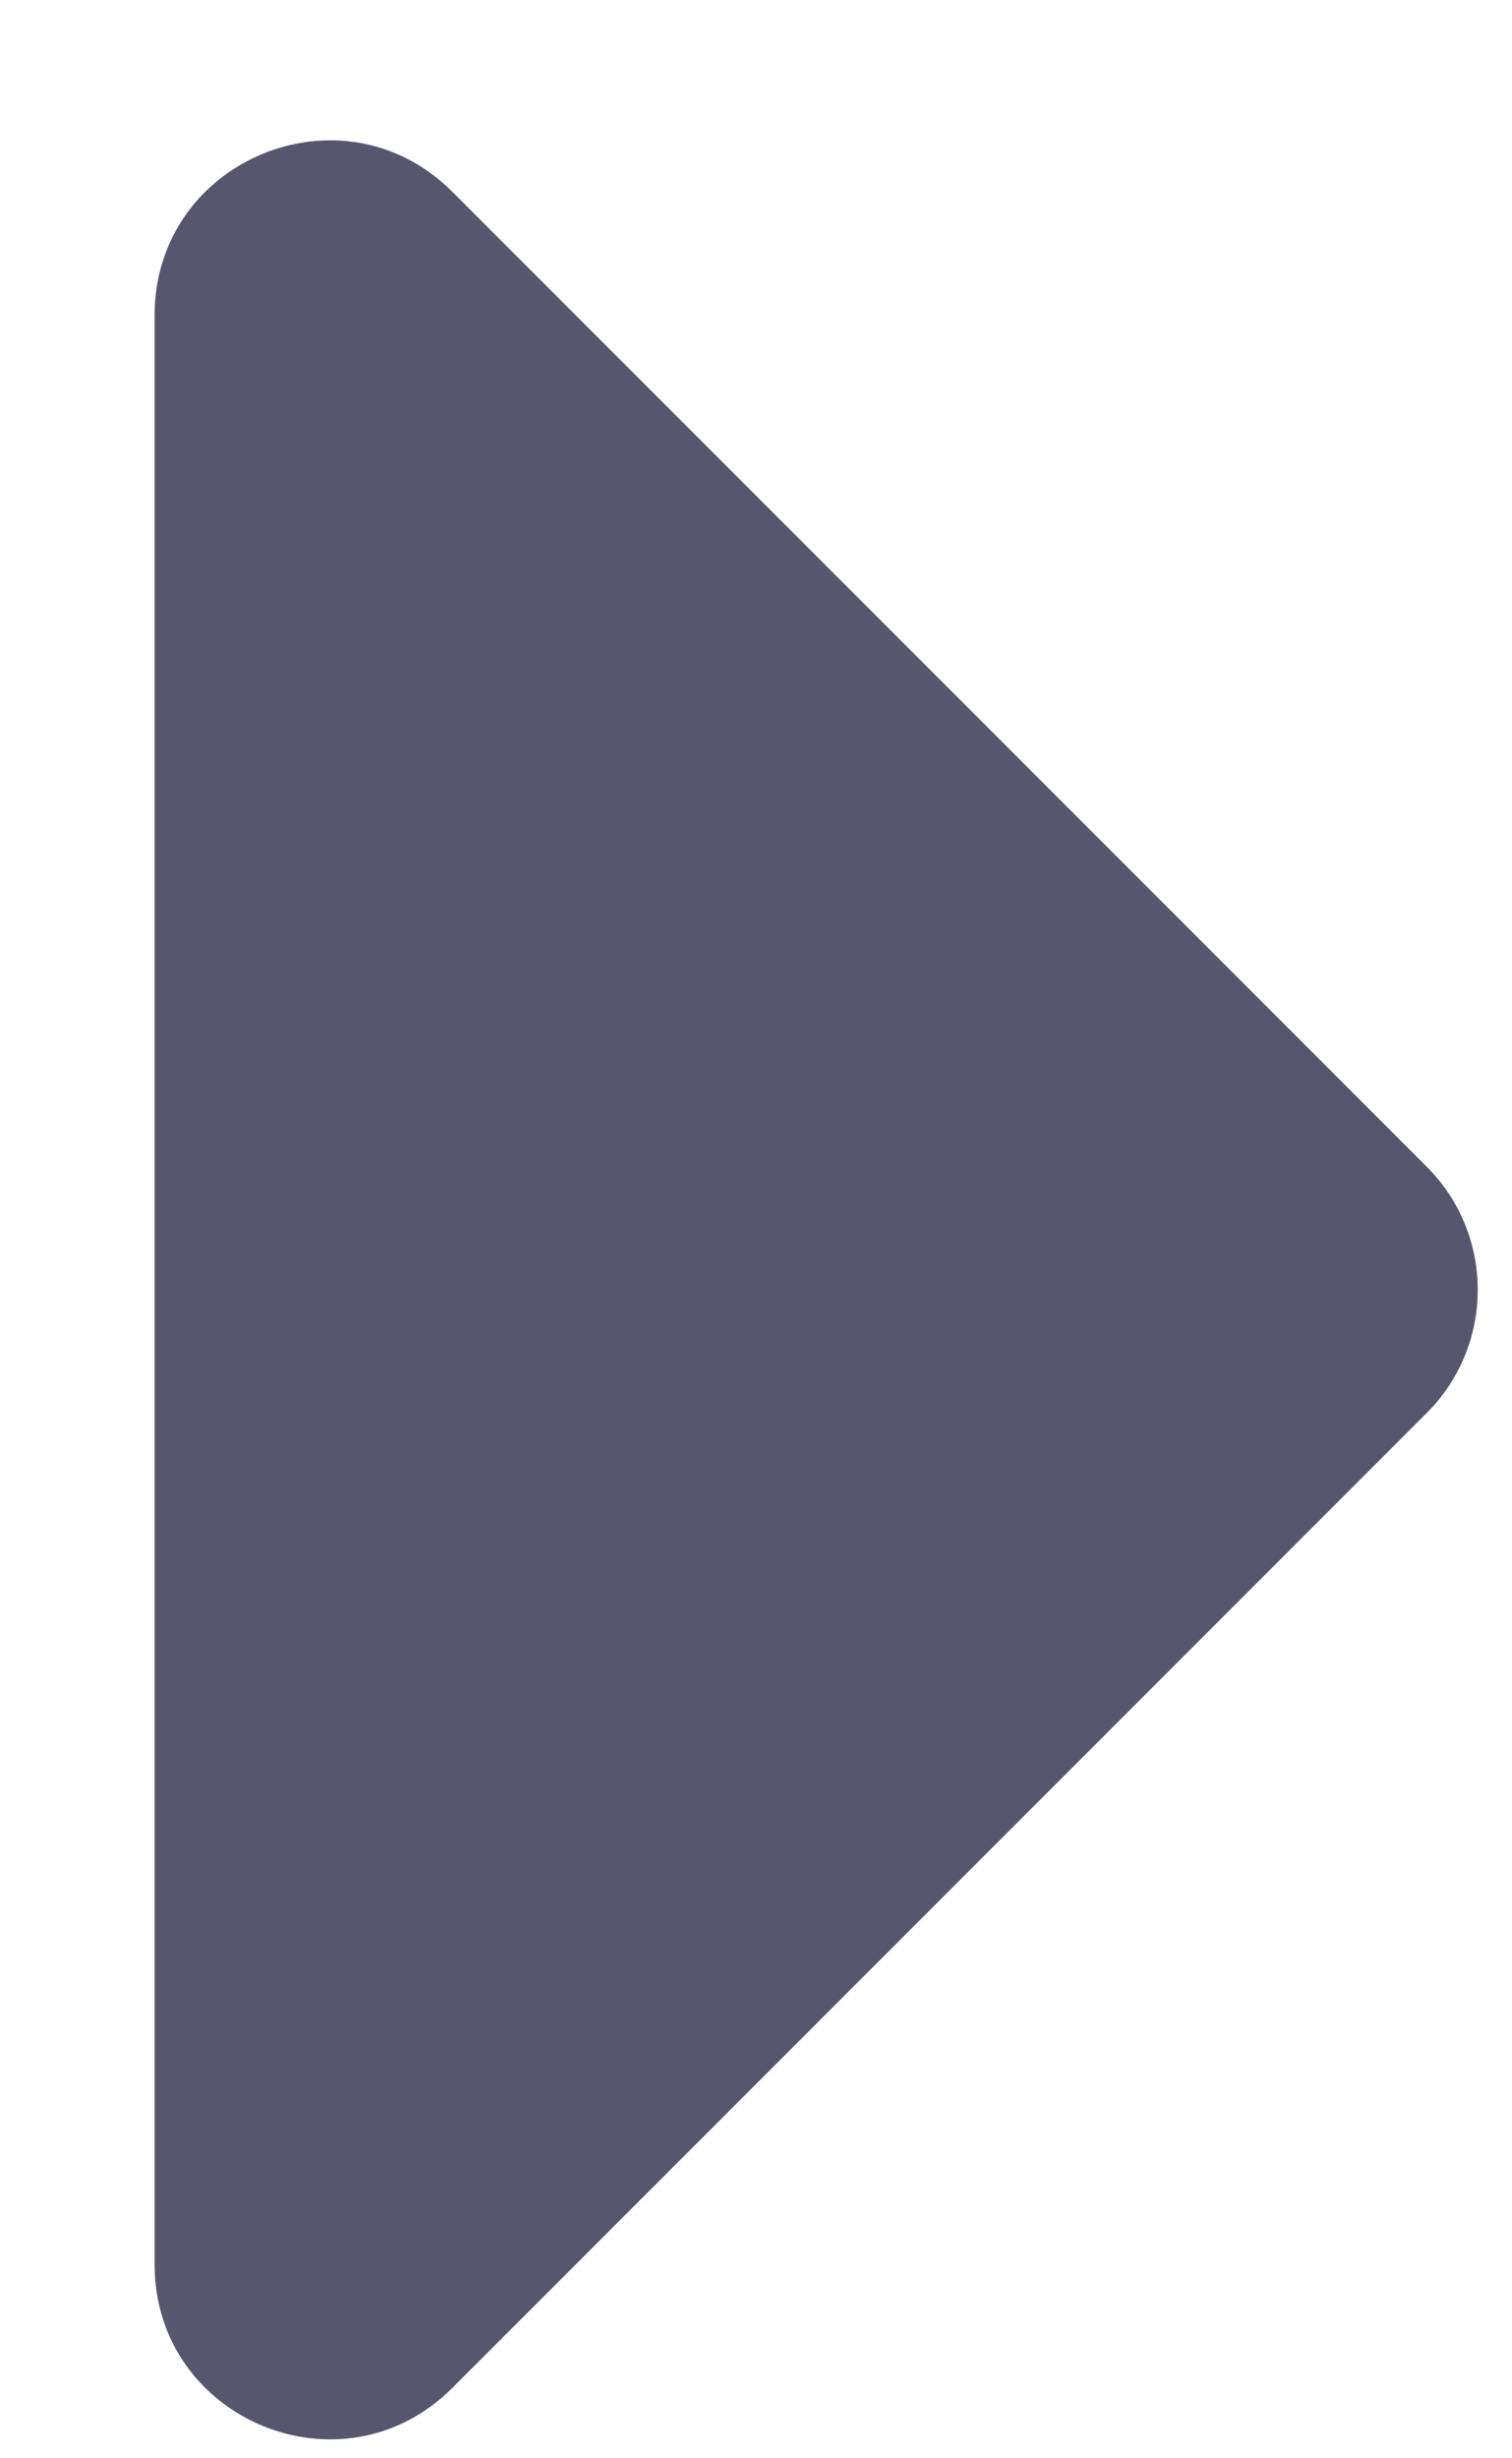 <svg width="8" height="13" viewBox="0 0 8 13" fill="none" xmlns="http://www.w3.org/2000/svg">
<path d="M2.393 12.628L7.548 7.473C7.909 7.113 7.909 6.529 7.548 6.169L2.393 1.014C1.812 0.433 0.818 0.845 0.818 1.667L0.818 11.975C0.818 12.797 1.812 13.209 2.393 12.628Z" fill="#56566F"/>
</svg>

